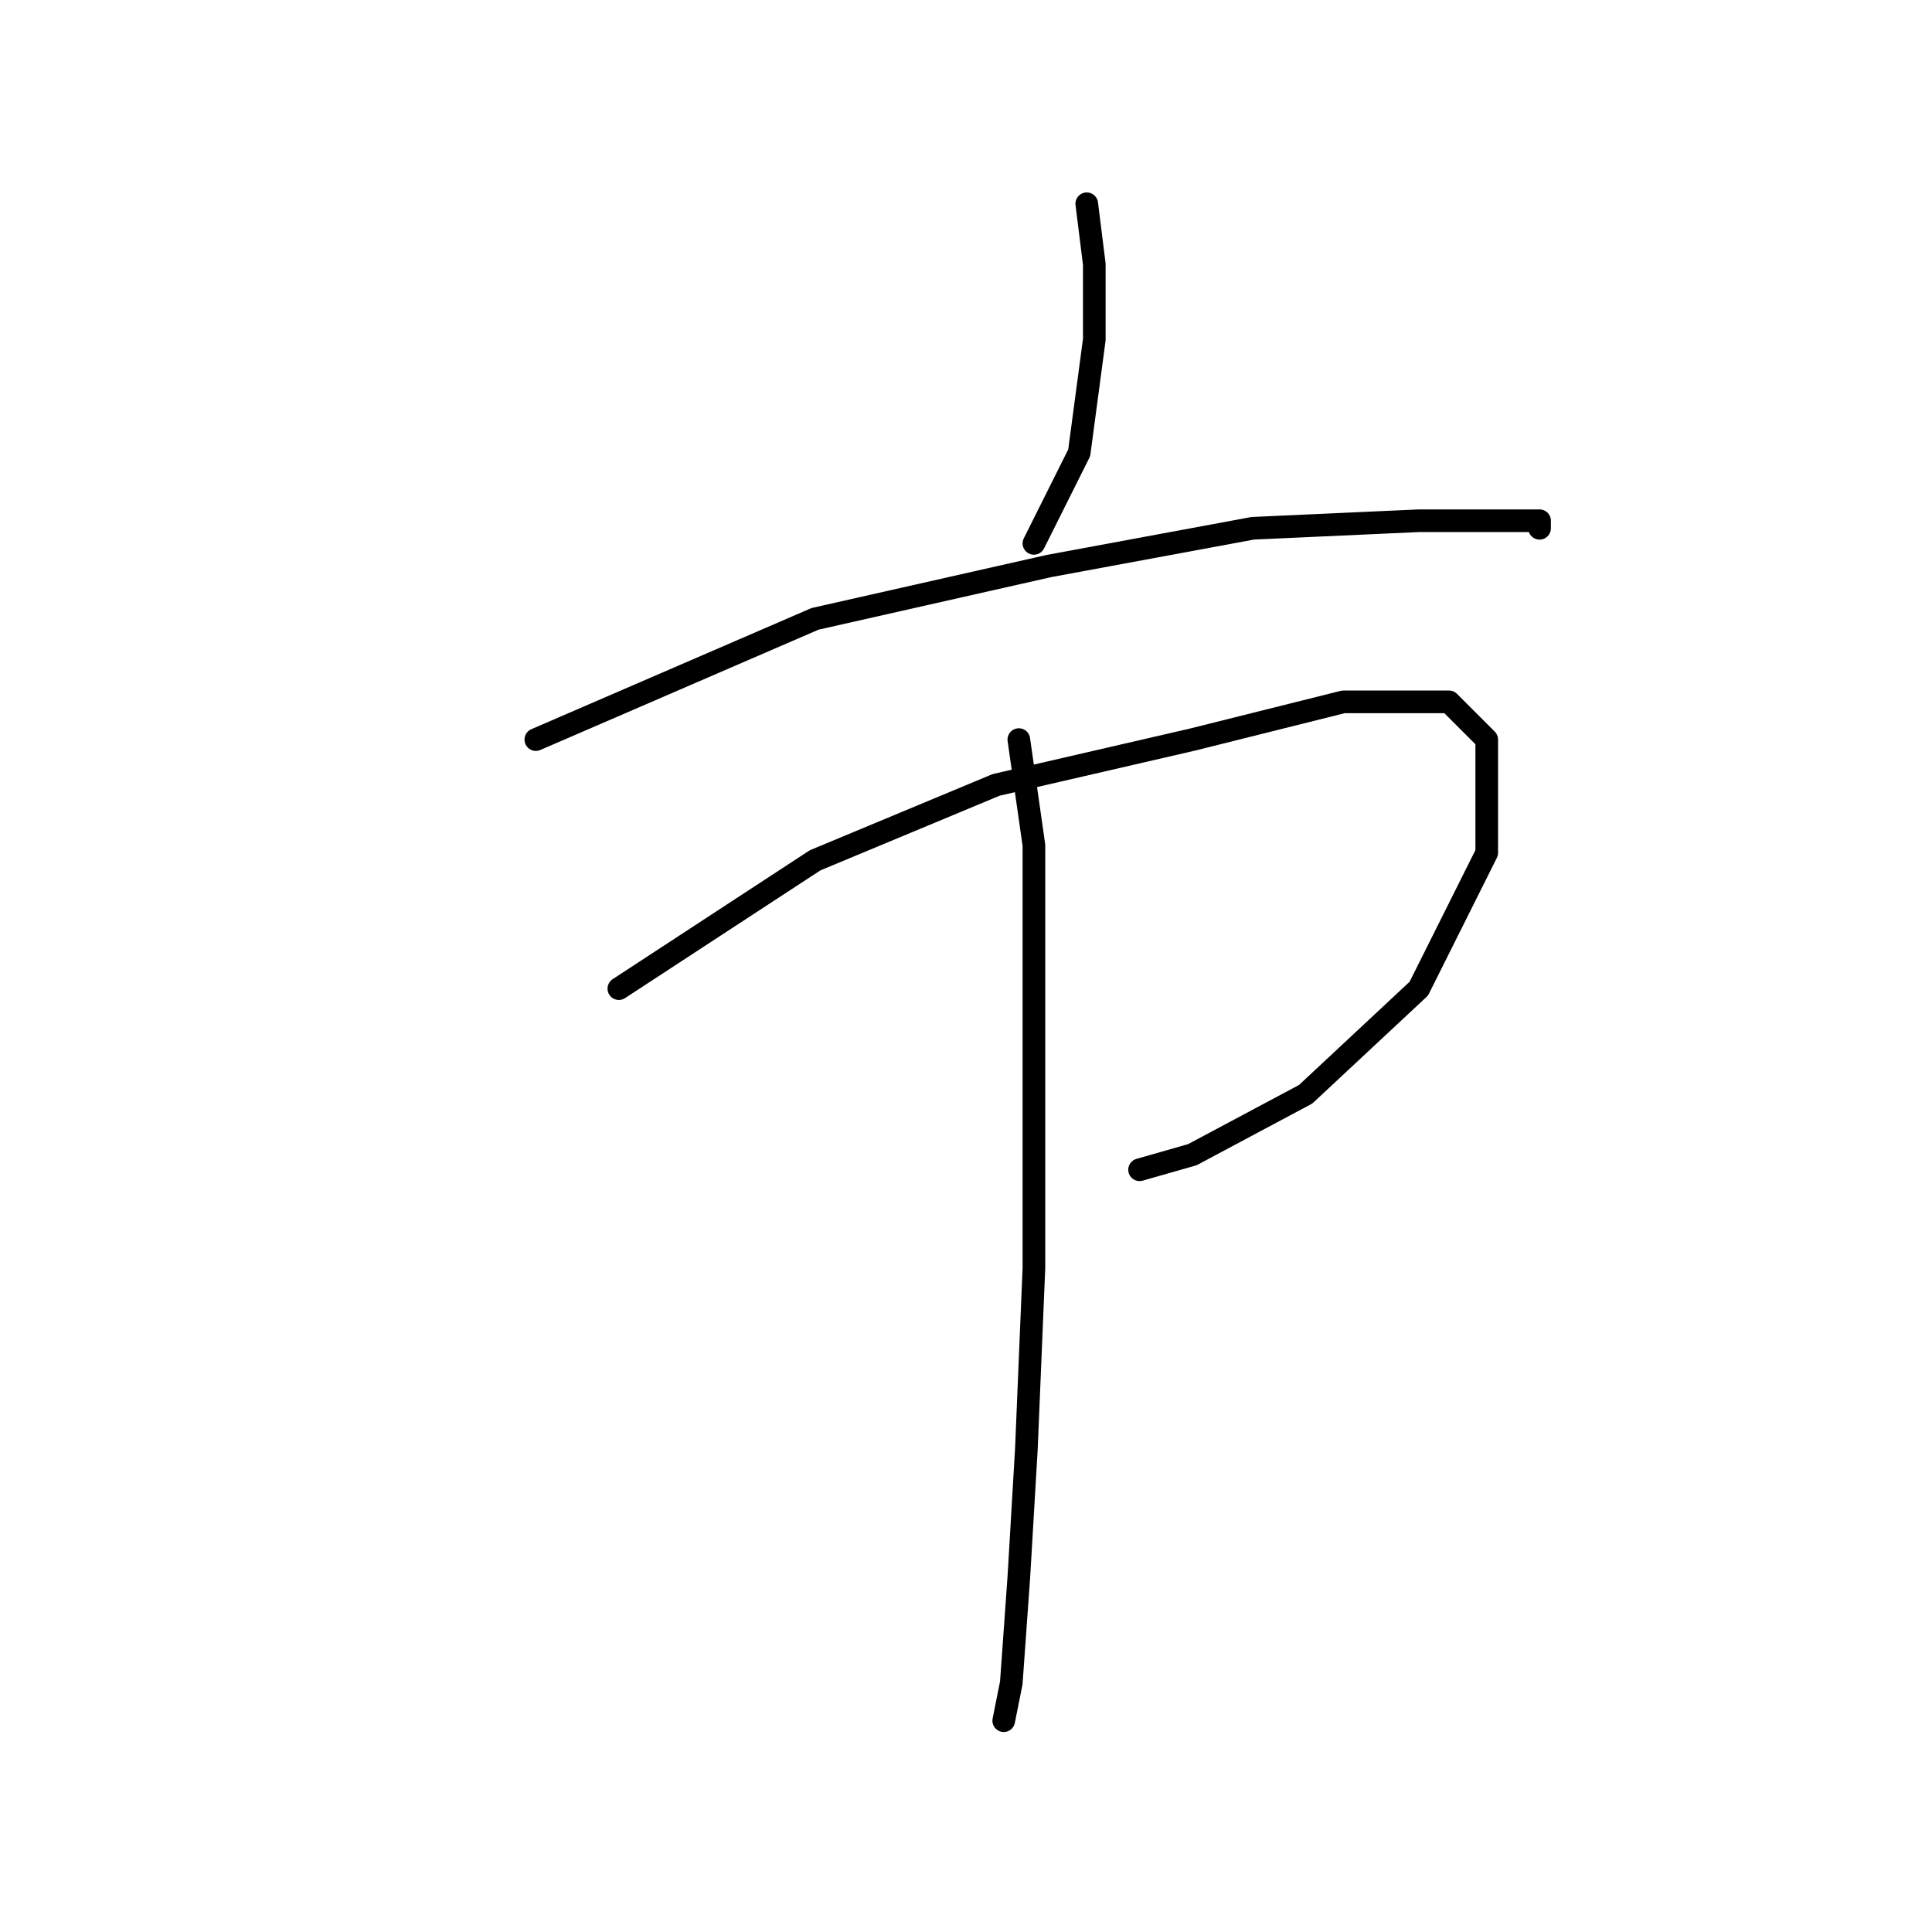 <?xml version="1.0" standalone="no"?>
    <svg width="256" height="256" xmlns="http://www.w3.org/2000/svg" version="1.1">
    <polyline stroke="black" stroke-width="3" stroke-linecap="round" fill="transparent" stroke-linejoin="round" points="144 27 145 35 145 45 143 60 137 72 137 72 " />
        <polyline stroke="black" stroke-width="3" stroke-linecap="round" fill="transparent" stroke-linejoin="round" points="71 98 108 82 139 75 166 70 188 69 200 69 204 69 204 70 204 70 " />
        <polyline stroke="black" stroke-width="3" stroke-linecap="round" fill="transparent" stroke-linejoin="round" points="82 131 108 114 132 104 158 98 178 93 192 93 197 98 197 113 188 131 173 145 158 153 151 155 151 155 " />
        <polyline stroke="black" stroke-width="3" stroke-linecap="round" fill="transparent" stroke-linejoin="round" points="135 98 137 112 137 121 137 143 137 168 136 192 135 209 134 223 133 228 133 228 " />
        </svg>